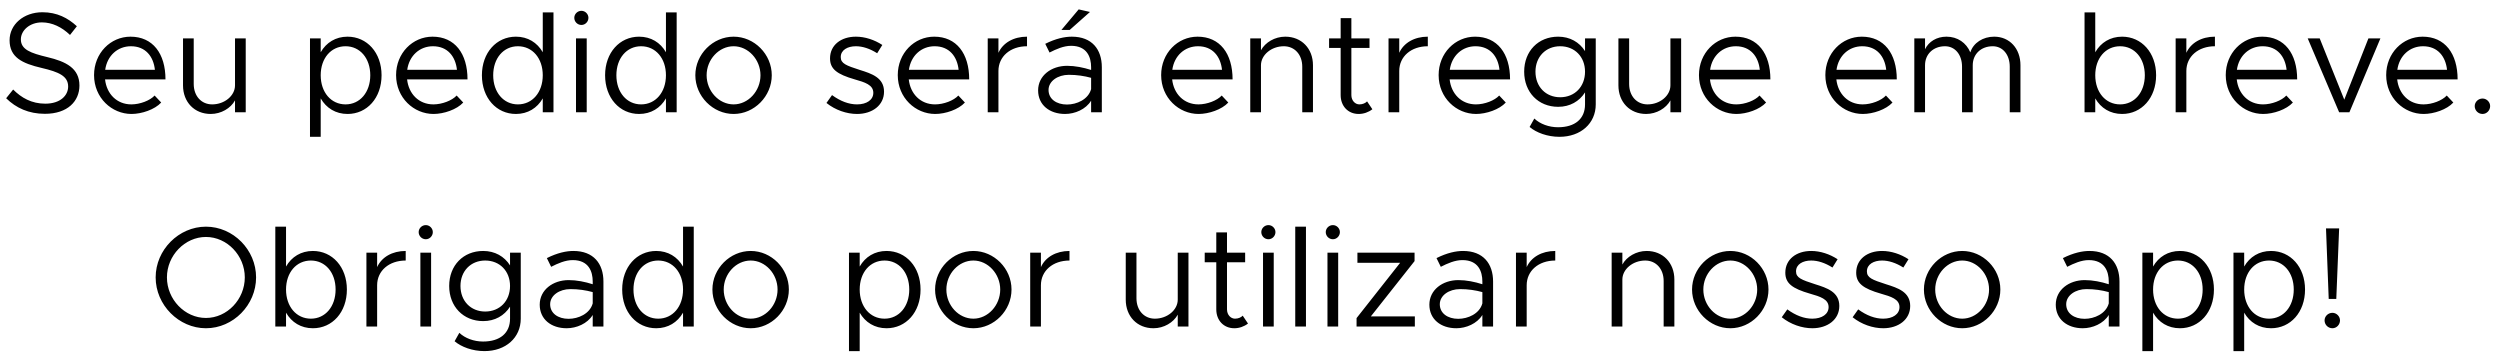 <svg width="245" height="35" viewBox="0 0 245 35" fill="none" xmlns="http://www.w3.org/2000/svg">
<path d="M4.397 11.154C6.637 11.154 7.785 9.908 7.785 8.382C7.785 6.688 6.469 6.03 4.635 5.596C2.997 5.204 2.045 4.854 2.045 3.86C2.045 2.978 2.913 2.194 4.103 2.194C5.111 2.194 6.063 2.656 6.861 3.426L7.533 2.572C6.651 1.76 5.587 1.2 4.159 1.2C2.311 1.2 0.939 2.404 0.939 3.944C0.939 5.61 2.157 6.212 4.089 6.66C5.769 7.052 6.679 7.458 6.679 8.48C6.679 9.348 5.923 10.16 4.439 10.16C3.095 10.16 2.101 9.586 1.289 8.774L0.603 9.628C1.569 10.58 2.815 11.154 4.397 11.154ZM12.871 10.23C11.443 10.23 10.449 9.194 10.295 7.78H16.217C16.217 5.246 14.971 3.594 12.787 3.594C10.841 3.594 9.217 5.204 9.217 7.36C9.217 9.586 10.953 11.168 12.885 11.168C13.893 11.168 15.167 10.734 15.797 10.048L15.153 9.362C14.705 9.852 13.725 10.23 12.871 10.23ZM12.829 4.532C14.271 4.532 15.041 5.54 15.181 6.842H10.309C10.505 5.442 11.541 4.532 12.829 4.532ZM23.031 3.762V8.368C23.031 9.376 22.009 10.23 20.791 10.23C19.727 10.23 18.985 9.404 18.985 8.228V3.762H17.935V8.368C17.935 10.006 19.055 11.168 20.651 11.168C21.673 11.168 22.611 10.608 23.031 9.838V11H24.081V3.762H23.031ZM34.061 3.594C32.899 3.594 31.975 4.168 31.429 5.12V3.762H30.379V13.408H31.429V9.642C31.975 10.594 32.899 11.168 34.061 11.168C35.965 11.168 37.393 9.6 37.393 7.374C37.393 5.162 35.965 3.594 34.061 3.594ZM33.865 10.23C32.437 10.23 31.429 9.04 31.429 7.374C31.429 5.708 32.437 4.532 33.865 4.532C35.279 4.532 36.287 5.708 36.287 7.374C36.287 9.04 35.279 10.23 33.865 10.23ZM42.471 10.23C41.042 10.23 40.048 9.194 39.895 7.78H45.816C45.816 5.246 44.571 3.594 42.386 3.594C40.441 3.594 38.816 5.204 38.816 7.36C38.816 9.586 40.553 11.168 42.484 11.168C43.492 11.168 44.767 10.734 45.397 10.048L44.752 9.362C44.304 9.852 43.325 10.23 42.471 10.23ZM42.428 4.532C43.87 4.532 44.641 5.54 44.781 6.842H39.908C40.105 5.442 41.141 4.532 42.428 4.532ZM53.191 1.214V5.12C52.645 4.168 51.721 3.594 50.559 3.594C48.655 3.594 47.227 5.162 47.227 7.374C47.227 9.6 48.655 11.168 50.559 11.168C51.721 11.168 52.645 10.594 53.191 9.642V11H54.241V1.214H53.191ZM50.755 10.23C49.341 10.23 48.333 9.04 48.333 7.374C48.333 5.708 49.341 4.532 50.755 4.532C52.183 4.532 53.191 5.708 53.191 7.374C53.191 9.04 52.183 10.23 50.755 10.23ZM56.98 2.446C57.358 2.446 57.666 2.124 57.666 1.746C57.666 1.382 57.358 1.06 56.98 1.06C56.588 1.06 56.28 1.382 56.28 1.746C56.28 2.124 56.588 2.446 56.98 2.446ZM56.448 11H57.498V3.762H56.448V11ZM65.263 1.214V5.12C64.717 4.168 63.793 3.594 62.631 3.594C60.727 3.594 59.299 5.162 59.299 7.374C59.299 9.6 60.727 11.168 62.631 11.168C63.793 11.168 64.717 10.594 65.263 9.642V11H66.313V1.214H65.263ZM62.827 10.23C61.413 10.23 60.405 9.04 60.405 7.374C60.405 5.708 61.413 4.532 62.827 4.532C64.255 4.532 65.263 5.708 65.263 7.374C65.263 9.04 64.255 10.23 62.827 10.23ZM71.895 11.168C73.925 11.168 75.633 9.432 75.633 7.374C75.633 5.316 73.925 3.594 71.895 3.594C69.865 3.594 68.143 5.316 68.143 7.374C68.143 9.432 69.865 11.168 71.895 11.168ZM71.895 10.23C70.453 10.23 69.249 8.928 69.249 7.374C69.249 5.834 70.453 4.532 71.895 4.532C73.323 4.532 74.527 5.834 74.527 7.374C74.527 8.928 73.323 10.23 71.895 10.23ZM83.989 11.168C85.487 11.168 86.635 10.314 86.635 8.984C86.635 7.612 85.431 7.22 84.269 6.856C82.925 6.422 82.393 6.226 82.393 5.596C82.393 4.896 83.065 4.532 83.877 4.532C84.521 4.532 85.235 4.756 85.963 5.218L86.467 4.406C85.697 3.902 84.773 3.594 83.877 3.594C82.435 3.594 81.343 4.406 81.343 5.722C81.343 6.758 82.015 7.276 83.765 7.78C84.745 8.06 85.585 8.312 85.585 9.096C85.585 9.782 84.941 10.23 83.989 10.23C83.191 10.23 82.365 9.922 81.539 9.32L80.993 10.09C81.861 10.79 82.981 11.168 83.989 11.168ZM91.635 10.23C90.207 10.23 89.213 9.194 89.059 7.78H94.981C94.981 5.246 93.735 3.594 91.551 3.594C89.605 3.594 87.981 5.204 87.981 7.36C87.981 9.586 89.717 11.168 91.649 11.168C92.657 11.168 93.931 10.734 94.561 10.048L93.917 9.362C93.469 9.852 92.489 10.23 91.635 10.23ZM91.593 4.532C93.035 4.532 93.805 5.54 93.945 6.842H89.073C89.269 5.442 90.305 4.532 91.593 4.532ZM97.847 5.176V3.762H96.797V11H97.847V6.954C97.847 5.54 99.009 4.532 100.647 4.532V3.594C99.317 3.594 98.281 4.21 97.847 5.176ZM106.817 1.172L105.711 0.92L104.017 2.936H104.829L106.817 1.172ZM105.039 3.594C104.339 3.594 103.471 3.776 102.435 4.294L102.855 5.148C103.513 4.812 104.241 4.49 104.969 4.49C106.537 4.49 106.929 5.61 106.929 6.59V6.856C106.187 6.618 105.361 6.45 104.577 6.45C103.023 6.45 101.735 7.416 101.735 8.858C101.735 10.286 102.855 11.168 104.381 11.168C105.333 11.168 106.411 10.72 106.929 9.866V11H107.979V6.59C107.979 4.84 107.013 3.594 105.039 3.594ZM104.563 10.244C103.541 10.244 102.757 9.712 102.757 8.816C102.757 7.948 103.667 7.332 104.745 7.332C105.529 7.332 106.271 7.444 106.929 7.626V8.732C106.649 9.754 105.515 10.244 104.563 10.244ZM117.447 10.23C116.019 10.23 115.025 9.194 114.871 7.78H120.793C120.793 5.246 119.547 3.594 117.363 3.594C115.417 3.594 113.793 5.204 113.793 7.36C113.793 9.586 115.529 11.168 117.461 11.168C118.469 11.168 119.743 10.734 120.373 10.048L119.729 9.362C119.281 9.852 118.301 10.23 117.447 10.23ZM117.405 4.532C118.847 4.532 119.617 5.54 119.757 6.842H114.885C115.081 5.442 116.117 4.532 117.405 4.532ZM125.955 3.594C124.933 3.594 123.995 4.154 123.575 4.924V3.762H122.525V11H123.575V6.394C123.575 5.386 124.597 4.532 125.815 4.532C126.879 4.532 127.621 5.358 127.621 6.534V11H128.671V6.394C128.671 4.756 127.551 3.594 125.955 3.594ZM133.974 9.936C133.82 10.104 133.54 10.23 133.218 10.23C132.798 10.23 132.434 9.852 132.434 9.32V4.7H134.212V3.762H132.434V1.774H131.384V3.762H130.25V4.7H131.384V9.32C131.384 10.398 132.112 11.168 133.148 11.168C133.638 11.168 134.114 11 134.492 10.706L133.974 9.936ZM137.126 5.176V3.762H136.076V11H137.126V6.954C137.126 5.54 138.288 4.532 139.926 4.532V3.594C138.596 3.594 137.56 4.21 137.126 5.176ZM144.64 10.23C143.212 10.23 142.218 9.194 142.064 7.78H147.986C147.986 5.246 146.74 3.594 144.556 3.594C142.61 3.594 140.986 5.204 140.986 7.36C140.986 9.586 142.722 11.168 144.654 11.168C145.662 11.168 146.936 10.734 147.566 10.048L146.922 9.362C146.474 9.852 145.494 10.23 144.64 10.23ZM144.598 4.532C146.04 4.532 146.81 5.54 146.95 6.842H142.078C142.274 5.442 143.31 4.532 144.598 4.532ZM155.333 3.762V5.008C154.773 4.126 153.849 3.594 152.701 3.594C150.755 3.594 149.369 5.008 149.369 7.024C149.369 9.04 150.755 10.468 152.701 10.468C153.849 10.468 154.773 9.936 155.333 9.054V10.23C155.333 11.644 154.353 12.47 152.687 12.47C151.791 12.47 150.923 12.148 150.363 11.616L149.901 12.442C150.559 13.002 151.651 13.408 152.827 13.408C154.913 13.408 156.383 12.092 156.383 10.23V3.762H155.333ZM152.897 9.53C151.483 9.53 150.475 8.494 150.475 7.024C150.475 5.568 151.483 4.532 152.897 4.532C154.325 4.532 155.333 5.568 155.333 7.024C155.333 8.494 154.325 9.53 152.897 9.53ZM163.701 3.762V8.368C163.701 9.376 162.679 10.23 161.461 10.23C160.397 10.23 159.655 9.404 159.655 8.228V3.762H158.605V8.368C158.605 10.006 159.725 11.168 161.321 11.168C162.343 11.168 163.281 10.608 163.701 9.838V11H164.751V3.762H163.701ZM170.152 10.23C168.724 10.23 167.73 9.194 167.576 7.78H173.498C173.498 5.246 172.252 3.594 170.068 3.594C168.122 3.594 166.498 5.204 166.498 7.36C166.498 9.586 168.234 11.168 170.166 11.168C171.174 11.168 172.448 10.734 173.078 10.048L172.434 9.362C171.986 9.852 171.006 10.23 170.152 10.23ZM170.11 4.532C171.552 4.532 172.322 5.54 172.462 6.842H167.59C167.786 5.442 168.822 4.532 170.11 4.532ZM182.539 10.23C181.111 10.23 180.117 9.194 179.963 7.78H185.885C185.885 5.246 184.639 3.594 182.455 3.594C180.509 3.594 178.885 5.204 178.885 7.36C178.885 9.586 180.621 11.168 182.553 11.168C183.561 11.168 184.835 10.734 185.465 10.048L184.821 9.362C184.373 9.852 183.393 10.23 182.539 10.23ZM182.497 4.532C183.939 4.532 184.709 5.54 184.849 6.842H179.977C180.173 5.442 181.209 4.532 182.497 4.532ZM195.429 3.594C194.337 3.594 193.385 4.196 193.091 5.134C192.699 4.196 191.845 3.594 190.753 3.594C189.801 3.594 189.017 4.07 188.653 4.826V3.762H187.603V11H188.653V6.394C188.653 5.302 189.465 4.532 190.613 4.532C191.593 4.532 192.279 5.358 192.279 6.534V11H193.329V6.394C193.329 5.302 194.141 4.532 195.289 4.532C196.269 4.532 196.955 5.358 196.955 6.534V11H198.005V6.394C198.005 4.756 196.941 3.594 195.429 3.594ZM207.967 3.594C206.805 3.594 205.881 4.168 205.335 5.12V1.214H204.285V11H205.335V9.642C205.881 10.594 206.805 11.168 207.967 11.168C209.871 11.168 211.299 9.6 211.299 7.374C211.299 5.162 209.871 3.594 207.967 3.594ZM207.771 10.23C206.343 10.23 205.335 9.04 205.335 7.374C205.335 5.708 206.343 4.532 207.771 4.532C209.185 4.532 210.193 5.708 210.193 7.374C210.193 9.04 209.185 10.23 207.771 10.23ZM214.263 5.176V3.762H213.213V11H214.263V6.954C214.263 5.54 215.425 4.532 217.063 4.532V3.594C215.733 3.594 214.697 4.21 214.263 5.176ZM221.777 10.23C220.349 10.23 219.355 9.194 219.201 7.78H225.123C225.123 5.246 223.877 3.594 221.693 3.594C219.747 3.594 218.123 5.204 218.123 7.36C218.123 9.586 219.859 11.168 221.791 11.168C222.799 11.168 224.073 10.734 224.703 10.048L224.059 9.362C223.611 9.852 222.631 10.23 221.777 10.23ZM221.735 4.532C223.177 4.532 223.947 5.54 224.087 6.842H219.215C219.411 5.442 220.447 4.532 221.735 4.532ZM229.235 11H230.243L233.281 3.762H232.105L229.739 9.768L227.331 3.762H226.155L229.235 11ZM237.5 10.23C236.072 10.23 235.078 9.194 234.924 7.78H240.846C240.846 5.246 239.6 3.594 237.416 3.594C235.47 3.594 233.846 5.204 233.846 7.36C233.846 9.586 235.582 11.168 237.514 11.168C238.522 11.168 239.796 10.734 240.426 10.048L239.782 9.362C239.334 9.852 238.354 10.23 237.5 10.23ZM237.458 4.532C238.9 4.532 239.67 5.54 239.81 6.842H234.938C235.134 5.442 236.17 4.532 237.458 4.532ZM243.292 11.168C243.698 11.168 244.034 10.818 244.034 10.398C244.034 10.006 243.698 9.656 243.292 9.656C242.858 9.656 242.522 10.006 242.522 10.398C242.522 10.818 242.858 11.168 243.292 11.168ZM20.182 32.168C22.856 32.168 25.096 29.886 25.096 27.184C25.096 24.482 22.856 22.214 20.182 22.214C17.522 22.214 15.254 24.482 15.254 27.184C15.254 29.886 17.522 32.168 20.182 32.168ZM20.182 31.16C18.11 31.16 16.36 29.34 16.36 27.184C16.36 25.042 18.11 23.222 20.182 23.222C22.254 23.222 23.99 25.042 23.99 27.184C23.99 29.34 22.254 31.16 20.182 31.16ZM30.663 24.594C29.501 24.594 28.577 25.168 28.031 26.12V22.214H26.981V32H28.031V30.642C28.577 31.594 29.501 32.168 30.663 32.168C32.567 32.168 33.995 30.6 33.995 28.374C33.995 26.162 32.567 24.594 30.663 24.594ZM30.467 31.23C29.039 31.23 28.031 30.04 28.031 28.374C28.031 26.708 29.039 25.532 30.467 25.532C31.881 25.532 32.889 26.708 32.889 28.374C32.889 30.04 31.881 31.23 30.467 31.23ZM36.959 26.176V24.762H35.909V32H36.959V27.954C36.959 26.54 38.121 25.532 39.759 25.532V24.594C38.429 24.594 37.393 25.21 36.959 26.176ZM41.73 23.446C42.108 23.446 42.416 23.124 42.416 22.746C42.416 22.382 42.108 22.06 41.73 22.06C41.337 22.06 41.029 22.382 41.029 22.746C41.029 23.124 41.337 23.446 41.73 23.446ZM41.197 32H42.248V24.762H41.197V32ZM49.984 24.762V26.008C49.424 25.126 48.5 24.594 47.352 24.594C45.406 24.594 44.02 26.008 44.02 28.024C44.02 30.04 45.406 31.468 47.352 31.468C48.5 31.468 49.424 30.936 49.984 30.054V31.23C49.984 32.644 49.004 33.47 47.338 33.47C46.442 33.47 45.574 33.148 45.014 32.616L44.552 33.442C45.21 34.002 46.302 34.408 47.478 34.408C49.564 34.408 51.034 33.092 51.034 31.23V24.762H49.984ZM47.548 30.53C46.134 30.53 45.126 29.494 45.126 28.024C45.126 26.568 46.134 25.532 47.548 25.532C48.976 25.532 49.984 26.568 49.984 28.024C49.984 29.494 48.976 30.53 47.548 30.53ZM56.196 24.594C55.496 24.594 54.628 24.776 53.592 25.294L54.012 26.148C54.67 25.812 55.398 25.49 56.126 25.49C57.694 25.49 58.086 26.61 58.086 27.59V27.856C57.344 27.618 56.518 27.45 55.734 27.45C54.18 27.45 52.892 28.416 52.892 29.858C52.892 31.286 54.012 32.168 55.538 32.168C56.49 32.168 57.568 31.72 58.086 30.866V32H59.136V27.59C59.136 25.84 58.17 24.594 56.196 24.594ZM55.72 31.244C54.698 31.244 53.914 30.712 53.914 29.816C53.914 28.948 54.824 28.332 55.902 28.332C56.686 28.332 57.428 28.444 58.086 28.626V29.732C57.806 30.754 56.672 31.244 55.72 31.244ZM66.938 22.214V26.12C66.392 25.168 65.468 24.594 64.306 24.594C62.402 24.594 60.974 26.162 60.974 28.374C60.974 30.6 62.402 32.168 64.306 32.168C65.468 32.168 66.392 31.594 66.938 30.642V32H67.988V22.214H66.938ZM64.502 31.23C63.088 31.23 62.08 30.04 62.08 28.374C62.08 26.708 63.088 25.532 64.502 25.532C65.93 25.532 66.938 26.708 66.938 28.374C66.938 30.04 65.93 31.23 64.502 31.23ZM73.57 32.168C75.6 32.168 77.308 30.432 77.308 28.374C77.308 26.316 75.6 24.594 73.57 24.594C71.54 24.594 69.817 26.316 69.817 28.374C69.817 30.432 71.54 32.168 73.57 32.168ZM73.57 31.23C72.127 31.23 70.924 29.928 70.924 28.374C70.924 26.834 72.127 25.532 73.57 25.532C74.998 25.532 76.201 26.834 76.201 28.374C76.201 29.928 74.998 31.23 73.57 31.23ZM86.882 24.594C85.72 24.594 84.796 25.168 84.25 26.12V24.762H83.2V34.408H84.25V30.642C84.796 31.594 85.72 32.168 86.882 32.168C88.786 32.168 90.214 30.6 90.214 28.374C90.214 26.162 88.786 24.594 86.882 24.594ZM86.686 31.23C85.258 31.23 84.25 30.04 84.25 28.374C84.25 26.708 85.258 25.532 86.686 25.532C88.1 25.532 89.108 26.708 89.108 28.374C89.108 30.04 88.1 31.23 86.686 31.23ZM95.39 32.168C97.42 32.168 99.128 30.432 99.128 28.374C99.128 26.316 97.42 24.594 95.39 24.594C93.36 24.594 91.638 26.316 91.638 28.374C91.638 30.432 93.36 32.168 95.39 32.168ZM95.39 31.23C93.948 31.23 92.744 29.928 92.744 28.374C92.744 26.834 93.948 25.532 95.39 25.532C96.818 25.532 98.022 26.834 98.022 28.374C98.022 29.928 96.818 31.23 95.39 31.23ZM102.01 26.176V24.762H100.96V32H102.01V27.954C102.01 26.54 103.172 25.532 104.81 25.532V24.594C103.48 24.594 102.444 25.21 102.01 26.176ZM115.419 24.762V29.368C115.419 30.376 114.397 31.23 113.179 31.23C112.115 31.23 111.373 30.404 111.373 29.228V24.762H110.323V29.368C110.323 31.006 111.443 32.168 113.039 32.168C114.061 32.168 114.999 31.608 115.419 30.838V32H116.469V24.762H115.419ZM121.786 30.936C121.632 31.104 121.352 31.23 121.03 31.23C120.61 31.23 120.246 30.852 120.246 30.32V25.7H122.024V24.762H120.246V22.774H119.196V24.762H118.062V25.7H119.196V30.32C119.196 31.398 119.924 32.168 120.96 32.168C121.45 32.168 121.926 32 122.304 31.706L121.786 30.936ZM124.308 23.446C124.686 23.446 124.994 23.124 124.994 22.746C124.994 22.382 124.686 22.06 124.308 22.06C123.916 22.06 123.608 22.382 123.608 22.746C123.608 23.124 123.916 23.446 124.308 23.446ZM123.776 32H124.826V24.762H123.776V32ZM126.934 32H127.984V22.214H126.934V32ZM130.624 23.446C131.002 23.446 131.31 23.124 131.31 22.746C131.31 22.382 131.002 22.06 130.624 22.06C130.232 22.06 129.924 22.382 129.924 22.746C129.924 23.124 130.232 23.446 130.624 23.446ZM130.092 32H131.142V24.762H130.092V32ZM132.943 32H138.655V31.006H134.343L138.627 25.588V24.762H133.027V25.756H137.213L132.943 31.174V32ZM143.382 24.594C142.682 24.594 141.814 24.776 140.778 25.294L141.198 26.148C141.856 25.812 142.584 25.49 143.312 25.49C144.88 25.49 145.272 26.61 145.272 27.59V27.856C144.53 27.618 143.704 27.45 142.92 27.45C141.366 27.45 140.078 28.416 140.078 29.858C140.078 31.286 141.198 32.168 142.724 32.168C143.676 32.168 144.754 31.72 145.272 30.866V32H146.322V27.59C146.322 25.84 145.356 24.594 143.382 24.594ZM142.906 31.244C141.884 31.244 141.1 30.712 141.1 29.816C141.1 28.948 142.01 28.332 143.088 28.332C143.872 28.332 144.614 28.444 145.272 28.626V29.732C144.992 30.754 143.858 31.244 142.906 31.244ZM149.615 26.176V24.762H148.565V32H149.615V27.954C149.615 26.54 150.777 25.532 152.415 25.532V24.594C151.085 24.594 150.049 25.21 149.615 26.176ZM161.372 24.594C160.35 24.594 159.412 25.154 158.992 25.924V24.762H157.942V32H158.992V27.394C158.992 26.386 160.014 25.532 161.232 25.532C162.296 25.532 163.038 26.358 163.038 27.534V32H164.088V27.394C164.088 25.756 162.968 24.594 161.372 24.594ZM169.573 32.168C171.603 32.168 173.311 30.432 173.311 28.374C173.311 26.316 171.603 24.594 169.573 24.594C167.543 24.594 165.821 26.316 165.821 28.374C165.821 30.432 167.543 32.168 169.573 32.168ZM169.573 31.23C168.131 31.23 166.927 29.928 166.927 28.374C166.927 26.834 168.131 25.532 169.573 25.532C171.001 25.532 172.205 26.834 172.205 28.374C172.205 29.928 171.001 31.23 169.573 31.23ZM177.607 32.168C179.105 32.168 180.253 31.314 180.253 29.984C180.253 28.612 179.049 28.22 177.887 27.856C176.543 27.422 176.011 27.226 176.011 26.596C176.011 25.896 176.683 25.532 177.495 25.532C178.139 25.532 178.853 25.756 179.581 26.218L180.085 25.406C179.315 24.902 178.391 24.594 177.495 24.594C176.053 24.594 174.961 25.406 174.961 26.722C174.961 27.758 175.633 28.276 177.383 28.78C178.363 29.06 179.203 29.312 179.203 30.096C179.203 30.782 178.559 31.23 177.607 31.23C176.809 31.23 175.983 30.922 175.157 30.32L174.611 31.09C175.479 31.79 176.599 32.168 177.607 32.168ZM184.553 32.168C186.051 32.168 187.199 31.314 187.199 29.984C187.199 28.612 185.995 28.22 184.833 27.856C183.489 27.422 182.957 27.226 182.957 26.596C182.957 25.896 183.629 25.532 184.441 25.532C185.085 25.532 185.799 25.756 186.527 26.218L187.031 25.406C186.261 24.902 185.337 24.594 184.441 24.594C182.999 24.594 181.907 25.406 181.907 26.722C181.907 27.758 182.579 28.276 184.329 28.78C185.309 29.06 186.149 29.312 186.149 30.096C186.149 30.782 185.505 31.23 184.553 31.23C183.755 31.23 182.929 30.922 182.103 30.32L181.557 31.09C182.425 31.79 183.545 32.168 184.553 32.168ZM192.296 32.168C194.326 32.168 196.034 30.432 196.034 28.374C196.034 26.316 194.326 24.594 192.296 24.594C190.266 24.594 188.544 26.316 188.544 28.374C188.544 30.432 190.266 32.168 192.296 32.168ZM192.296 31.23C190.854 31.23 189.65 29.928 189.65 28.374C189.65 26.834 190.854 25.532 192.296 25.532C193.724 25.532 194.928 26.834 194.928 28.374C194.928 29.928 193.724 31.23 192.296 31.23ZM204.769 24.594C204.069 24.594 203.201 24.776 202.165 25.294L202.585 26.148C203.243 25.812 203.971 25.49 204.699 25.49C206.267 25.49 206.659 26.61 206.659 27.59V27.856C205.917 27.618 205.091 27.45 204.307 27.45C202.753 27.45 201.465 28.416 201.465 29.858C201.465 31.286 202.585 32.168 204.111 32.168C205.063 32.168 206.141 31.72 206.659 30.866V32H207.709V27.59C207.709 25.84 206.743 24.594 204.769 24.594ZM204.293 31.244C203.271 31.244 202.487 30.712 202.487 29.816C202.487 28.948 203.397 28.332 204.475 28.332C205.259 28.332 206.001 28.444 206.659 28.626V29.732C206.379 30.754 205.245 31.244 204.293 31.244ZM213.634 24.594C212.472 24.594 211.548 25.168 211.002 26.12V24.762H209.952V34.408H211.002V30.642C211.548 31.594 212.472 32.168 213.634 32.168C215.538 32.168 216.966 30.6 216.966 28.374C216.966 26.162 215.538 24.594 213.634 24.594ZM213.438 31.23C212.01 31.23 211.002 30.04 211.002 28.374C211.002 26.708 212.01 25.532 213.438 25.532C214.852 25.532 215.86 26.708 215.86 28.374C215.86 30.04 214.852 31.23 213.438 31.23ZM222.562 24.594C221.4 24.594 220.476 25.168 219.93 26.12V24.762H218.88V34.408H219.93V30.642C220.476 31.594 221.4 32.168 222.562 32.168C224.466 32.168 225.894 30.6 225.894 28.374C225.894 26.162 224.466 24.594 222.562 24.594ZM222.366 31.23C220.938 31.23 219.93 30.04 219.93 28.374C219.93 26.708 220.938 25.532 222.366 25.532C223.78 25.532 224.788 26.708 224.788 28.374C224.788 30.04 223.78 31.23 222.366 31.23ZM228.214 29.298H228.956L229.236 22.382H227.948L228.214 29.298ZM228.578 32.168C228.984 32.168 229.32 31.818 229.32 31.398C229.32 31.006 228.984 30.656 228.578 30.656C228.144 30.656 227.808 31.006 227.808 31.398C227.808 31.818 228.144 32.168 228.578 32.168Z" fill="black"/>
</svg>
